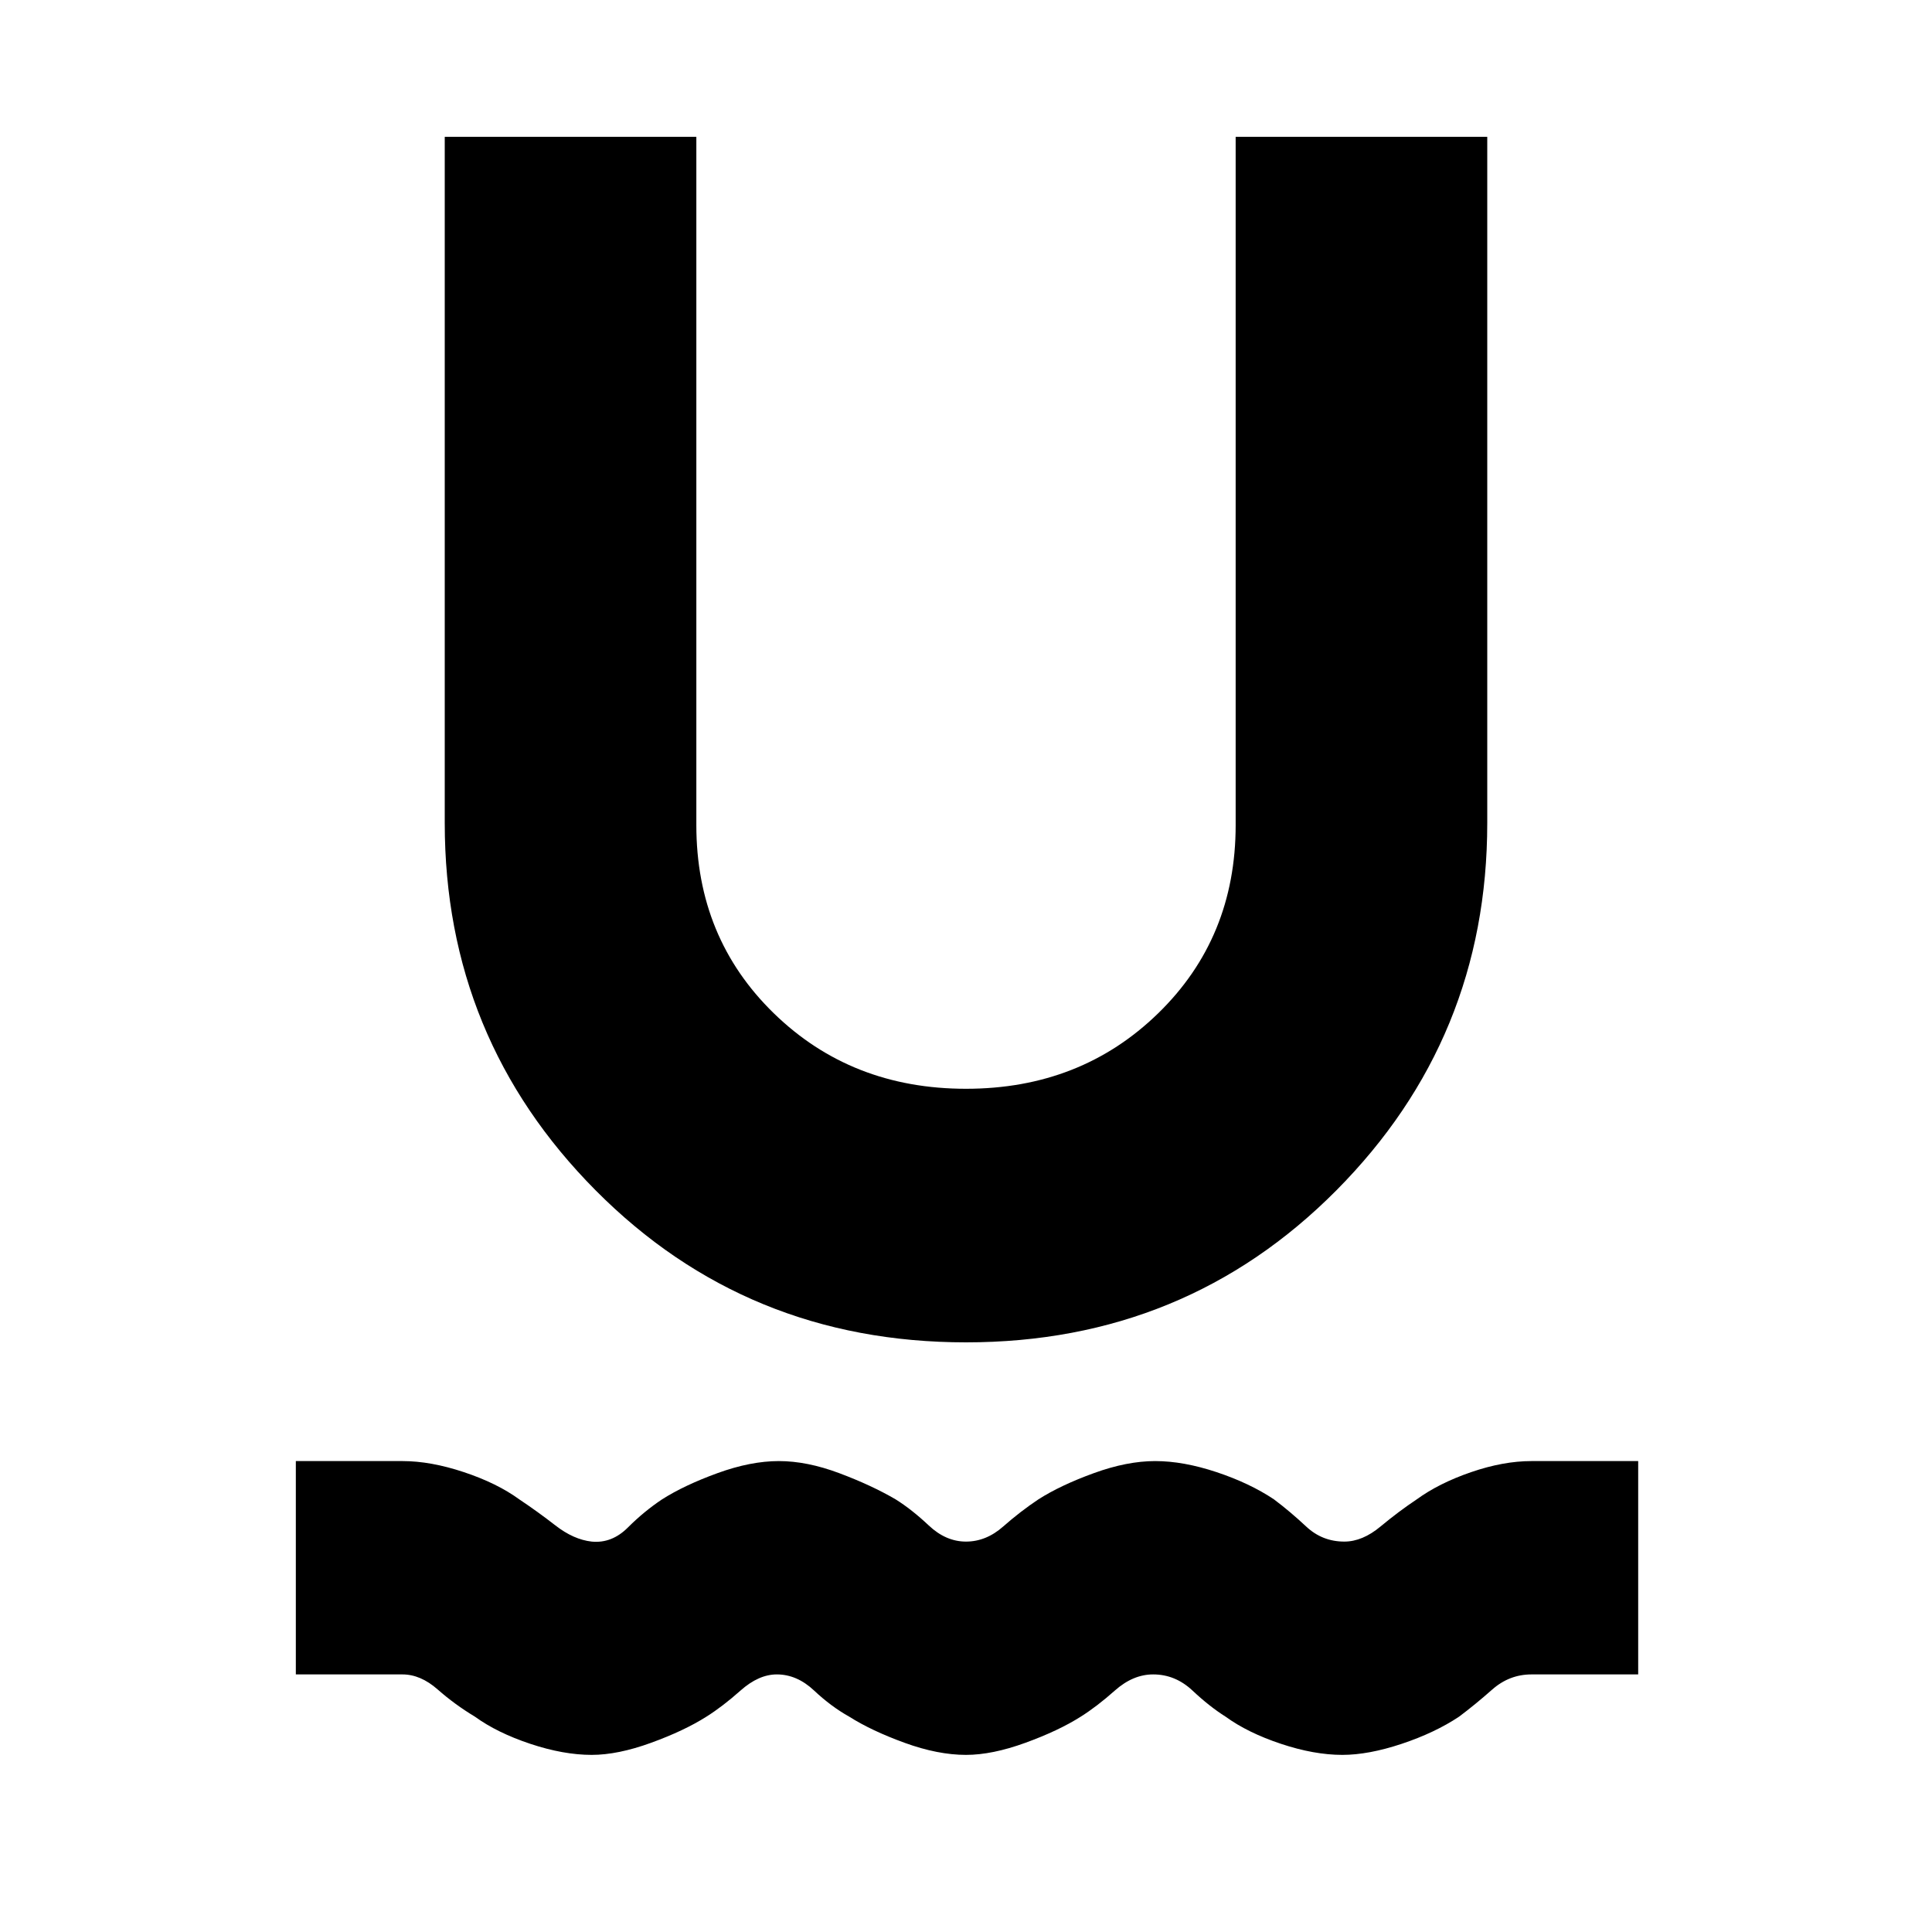 <svg xmlns="http://www.w3.org/2000/svg" height="40" width="40"><path d="M12.25 36.333q-.583 0-1.271-.229-.687-.229-1.146-.562-.416-.25-.771-.563-.354-.312-.729-.312H6.125V30.25h2.208q.584 0 1.271.229.688.229 1.146.563.375.25.75.541.375.292.75.334.417.041.75-.292.333-.333.708-.583.459-.292 1.146-.542.688-.25 1.271-.25t1.25.25q.667.25 1.167.542.333.208.687.541.354.334.771.334.417 0 .771-.313.354-.312.729-.562.458-.292 1.146-.542.687-.25 1.271-.25.583 0 1.271.229.687.229 1.187.563.333.25.667.562.333.313.791.313.375 0 .75-.313.375-.312.75-.562.459-.334 1.125-.563.667-.229 1.25-.229h2.209v4.417h-2.209q-.458 0-.812.312-.354.313-.688.563-.5.333-1.187.562-.688.229-1.229.229-.584 0-1.271-.229-.688-.229-1.146-.562-.333-.209-.687-.542-.355-.333-.813-.333-.417 0-.792.333-.375.333-.708.542-.458.291-1.146.541-.687.25-1.229.25-.583 0-1.271-.25-.687-.25-1.146-.541-.375-.209-.729-.542-.354-.333-.771-.333-.375 0-.75.333t-.708.542q-.458.291-1.146.541-.687.25-1.229.25ZM20 27.792q-4.542 0-7.667-3.146t-3.125-7.604V2.833h5.209v14.25q0 2.334 1.604 3.896 1.604 1.563 3.979 1.563t3.979-1.563q1.604-1.562 1.604-3.896V2.833h5.209v14.209q0 4.458-3.125 7.604T20 27.792Z"/></svg>